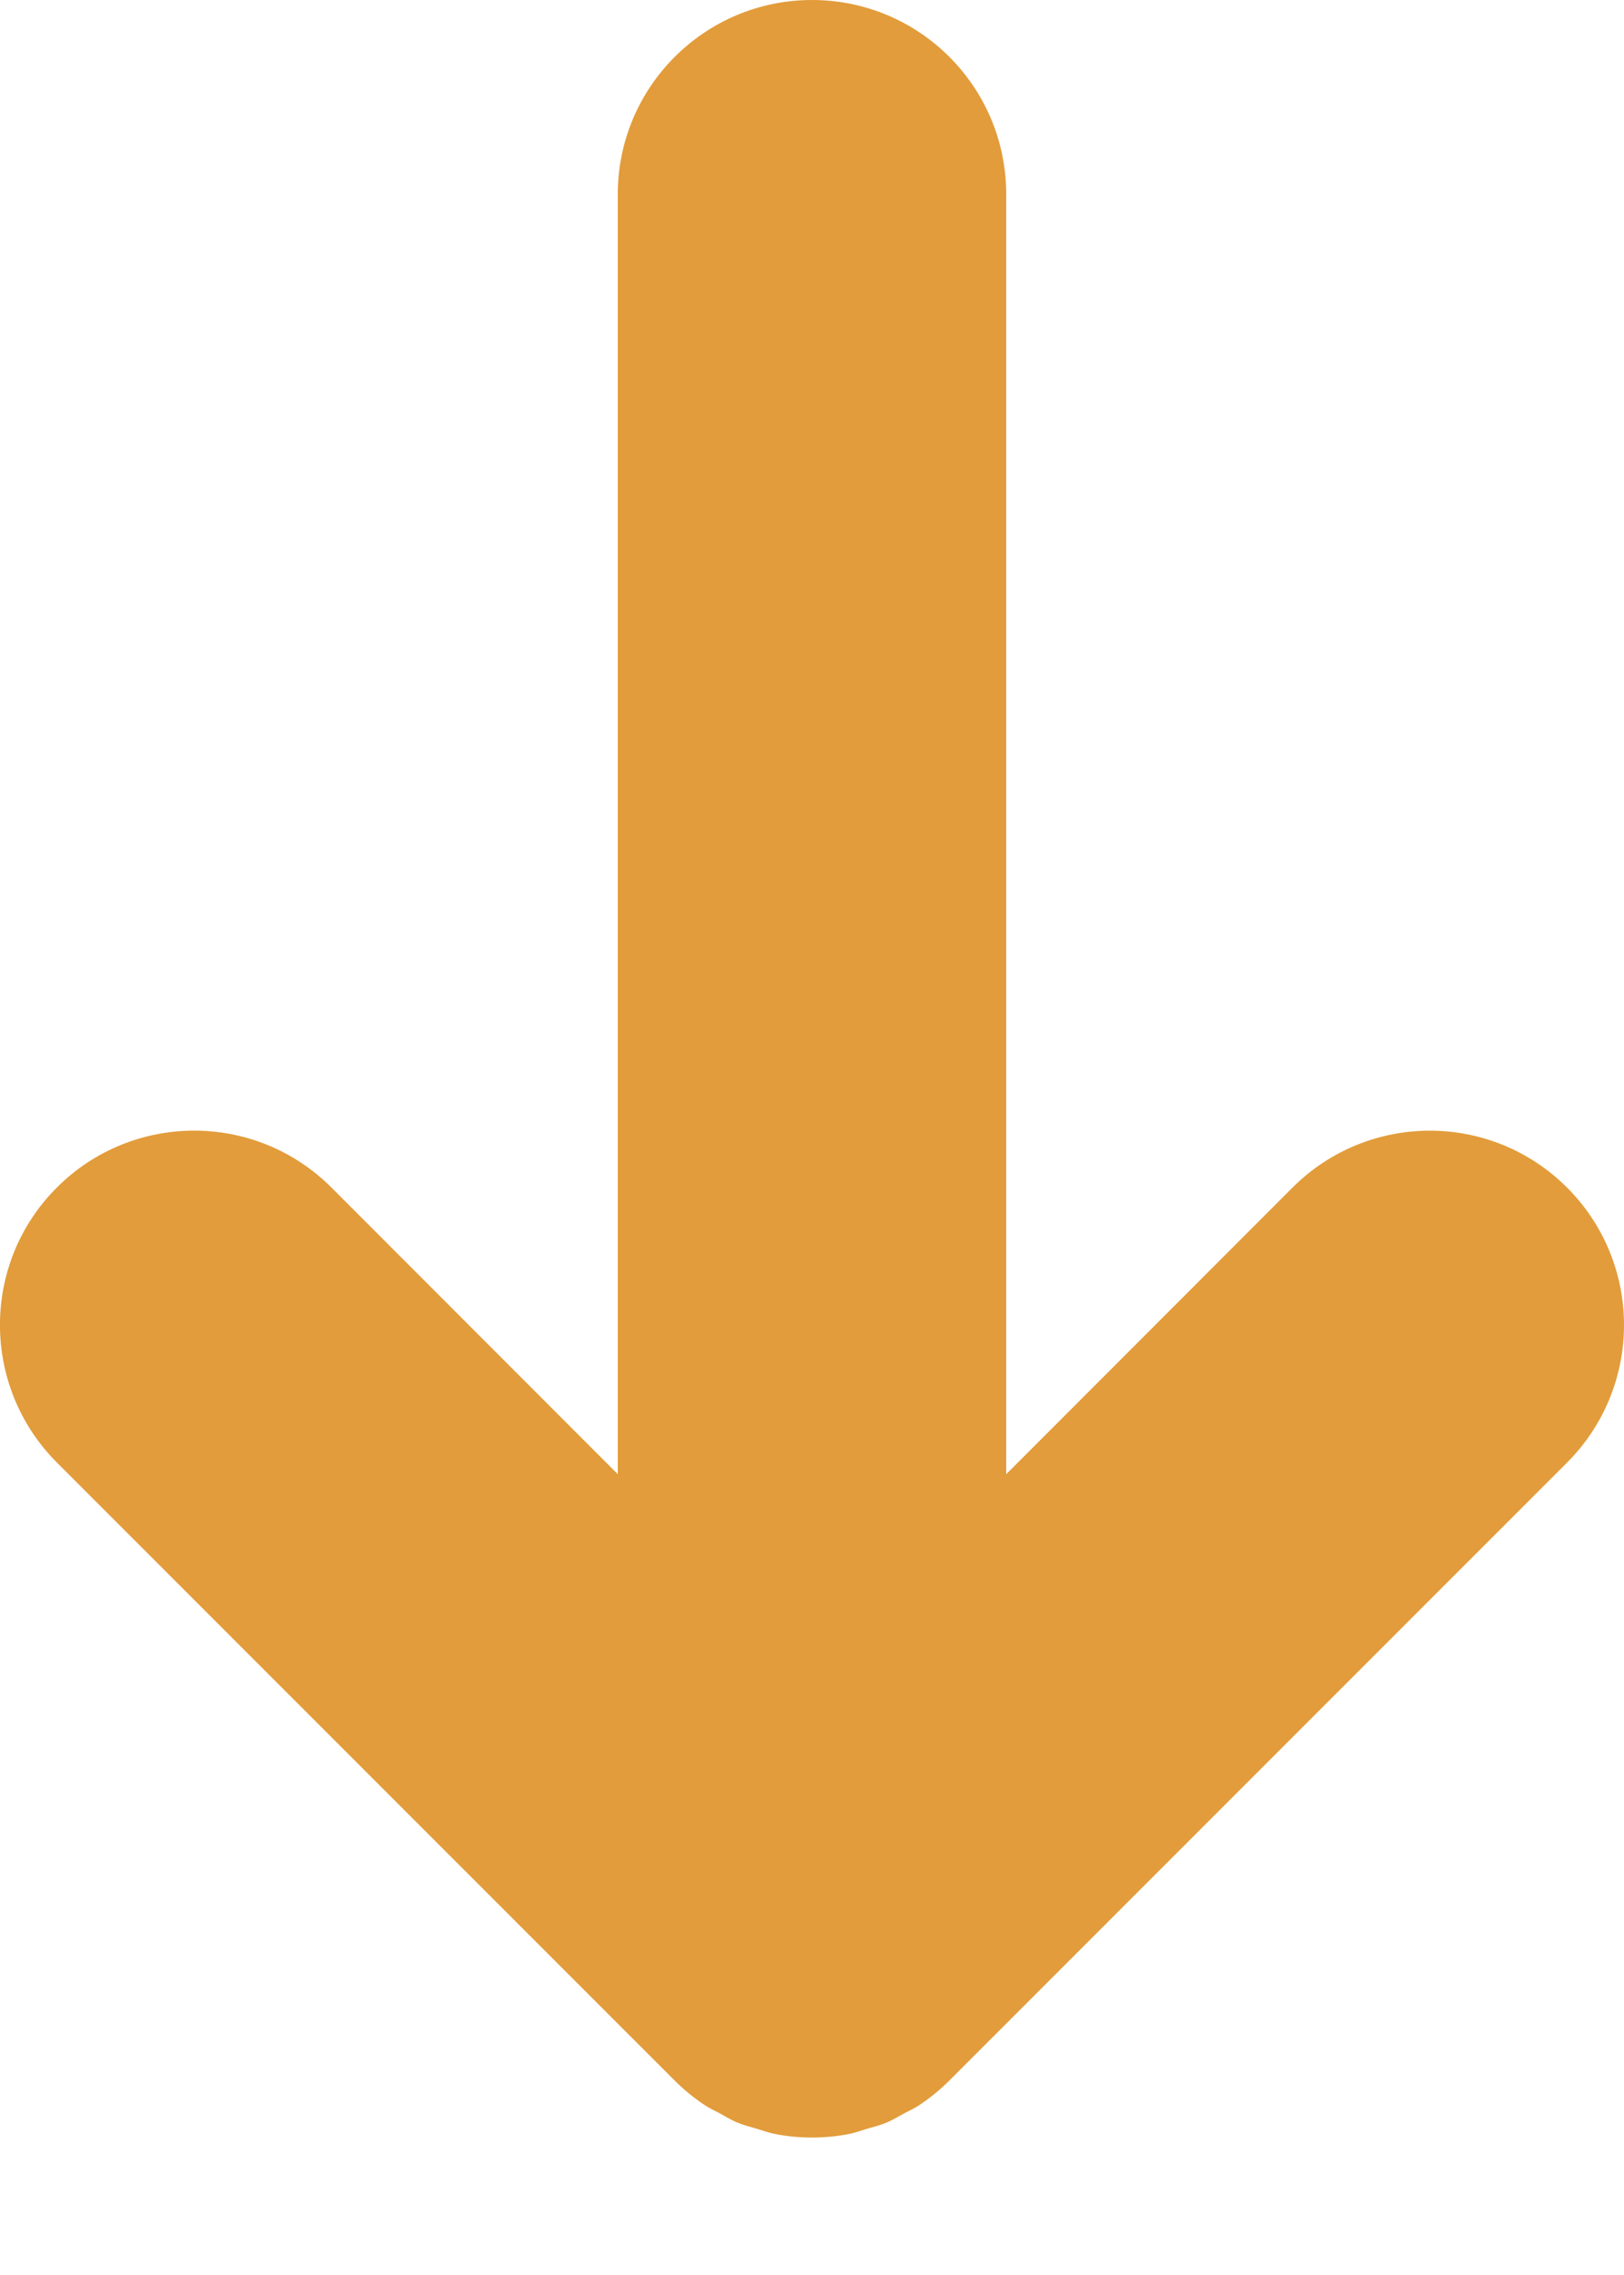<?xml version="1.0" encoding="UTF-8"?>
<svg width="10px" height="14px" viewBox="0 0 10 14" version="1.1" xmlns="http://www.w3.org/2000/svg" xmlns:xlink="http://www.w3.org/1999/xlink">
    <!-- Generator: Sketch 50 (54983) - http://www.bohemiancoding.com/sketch -->
    <title>Shape Copy 8</title>
    <desc>Created with Sketch.</desc>
    <defs></defs>
    <g id="Alta-Aclaraciones" stroke="none" stroke-width="1" fill="none" fill-rule="evenodd">
        <g id="18_AclaracionesWebView-CargoDuplicado-Resumen-Copy" transform="translate(-31, -313)" fill="#E29C3B">
            <g id="Group-2" transform="translate(21, 305)">
                <path d="M14.428,8.151 C14.466,8.13 14.503,8.107 14.543,8.091 C14.582,8.075 14.623,8.065 14.663,8.053 C14.697,8.043 14.731,8.03 14.766,8.023 C14.92,7.992 15.079,7.992 15.234,8.023 C15.269,8.03 15.302,8.043 15.336,8.053 C15.377,8.065 15.418,8.075 15.457,8.091 C15.497,8.108 15.534,8.13 15.572,8.151 C15.603,8.167 15.634,8.181 15.663,8.201 C15.729,8.245 15.79,8.295 15.846,8.351 L19.65,12.154 C19.883,12.388 20,12.694 20,13 C20,13.306 19.883,13.612 19.65,13.845 C19.183,14.313 18.426,14.313 17.958,13.845 L16.196,12.082 L16.196,19.958 C16.196,20.619 15.661,21.154 15,21.154 C14.34,21.154 13.804,20.619 13.804,19.958 L13.804,12.082 L12.041,13.846 C11.574,14.313 10.817,14.313 10.35,13.846 C9.883,13.38 9.883,12.622 10.35,12.154 L14.154,8.351 C14.21,8.295 14.271,8.245 14.337,8.201 C14.366,8.181 14.398,8.167 14.428,8.151 Z" id="Shape-Copy-8" transform="translate(15, 14.577) scale(1, -1) translate(-15, -14.577) "></path>
            </g>
        </g>
    </g>
</svg>